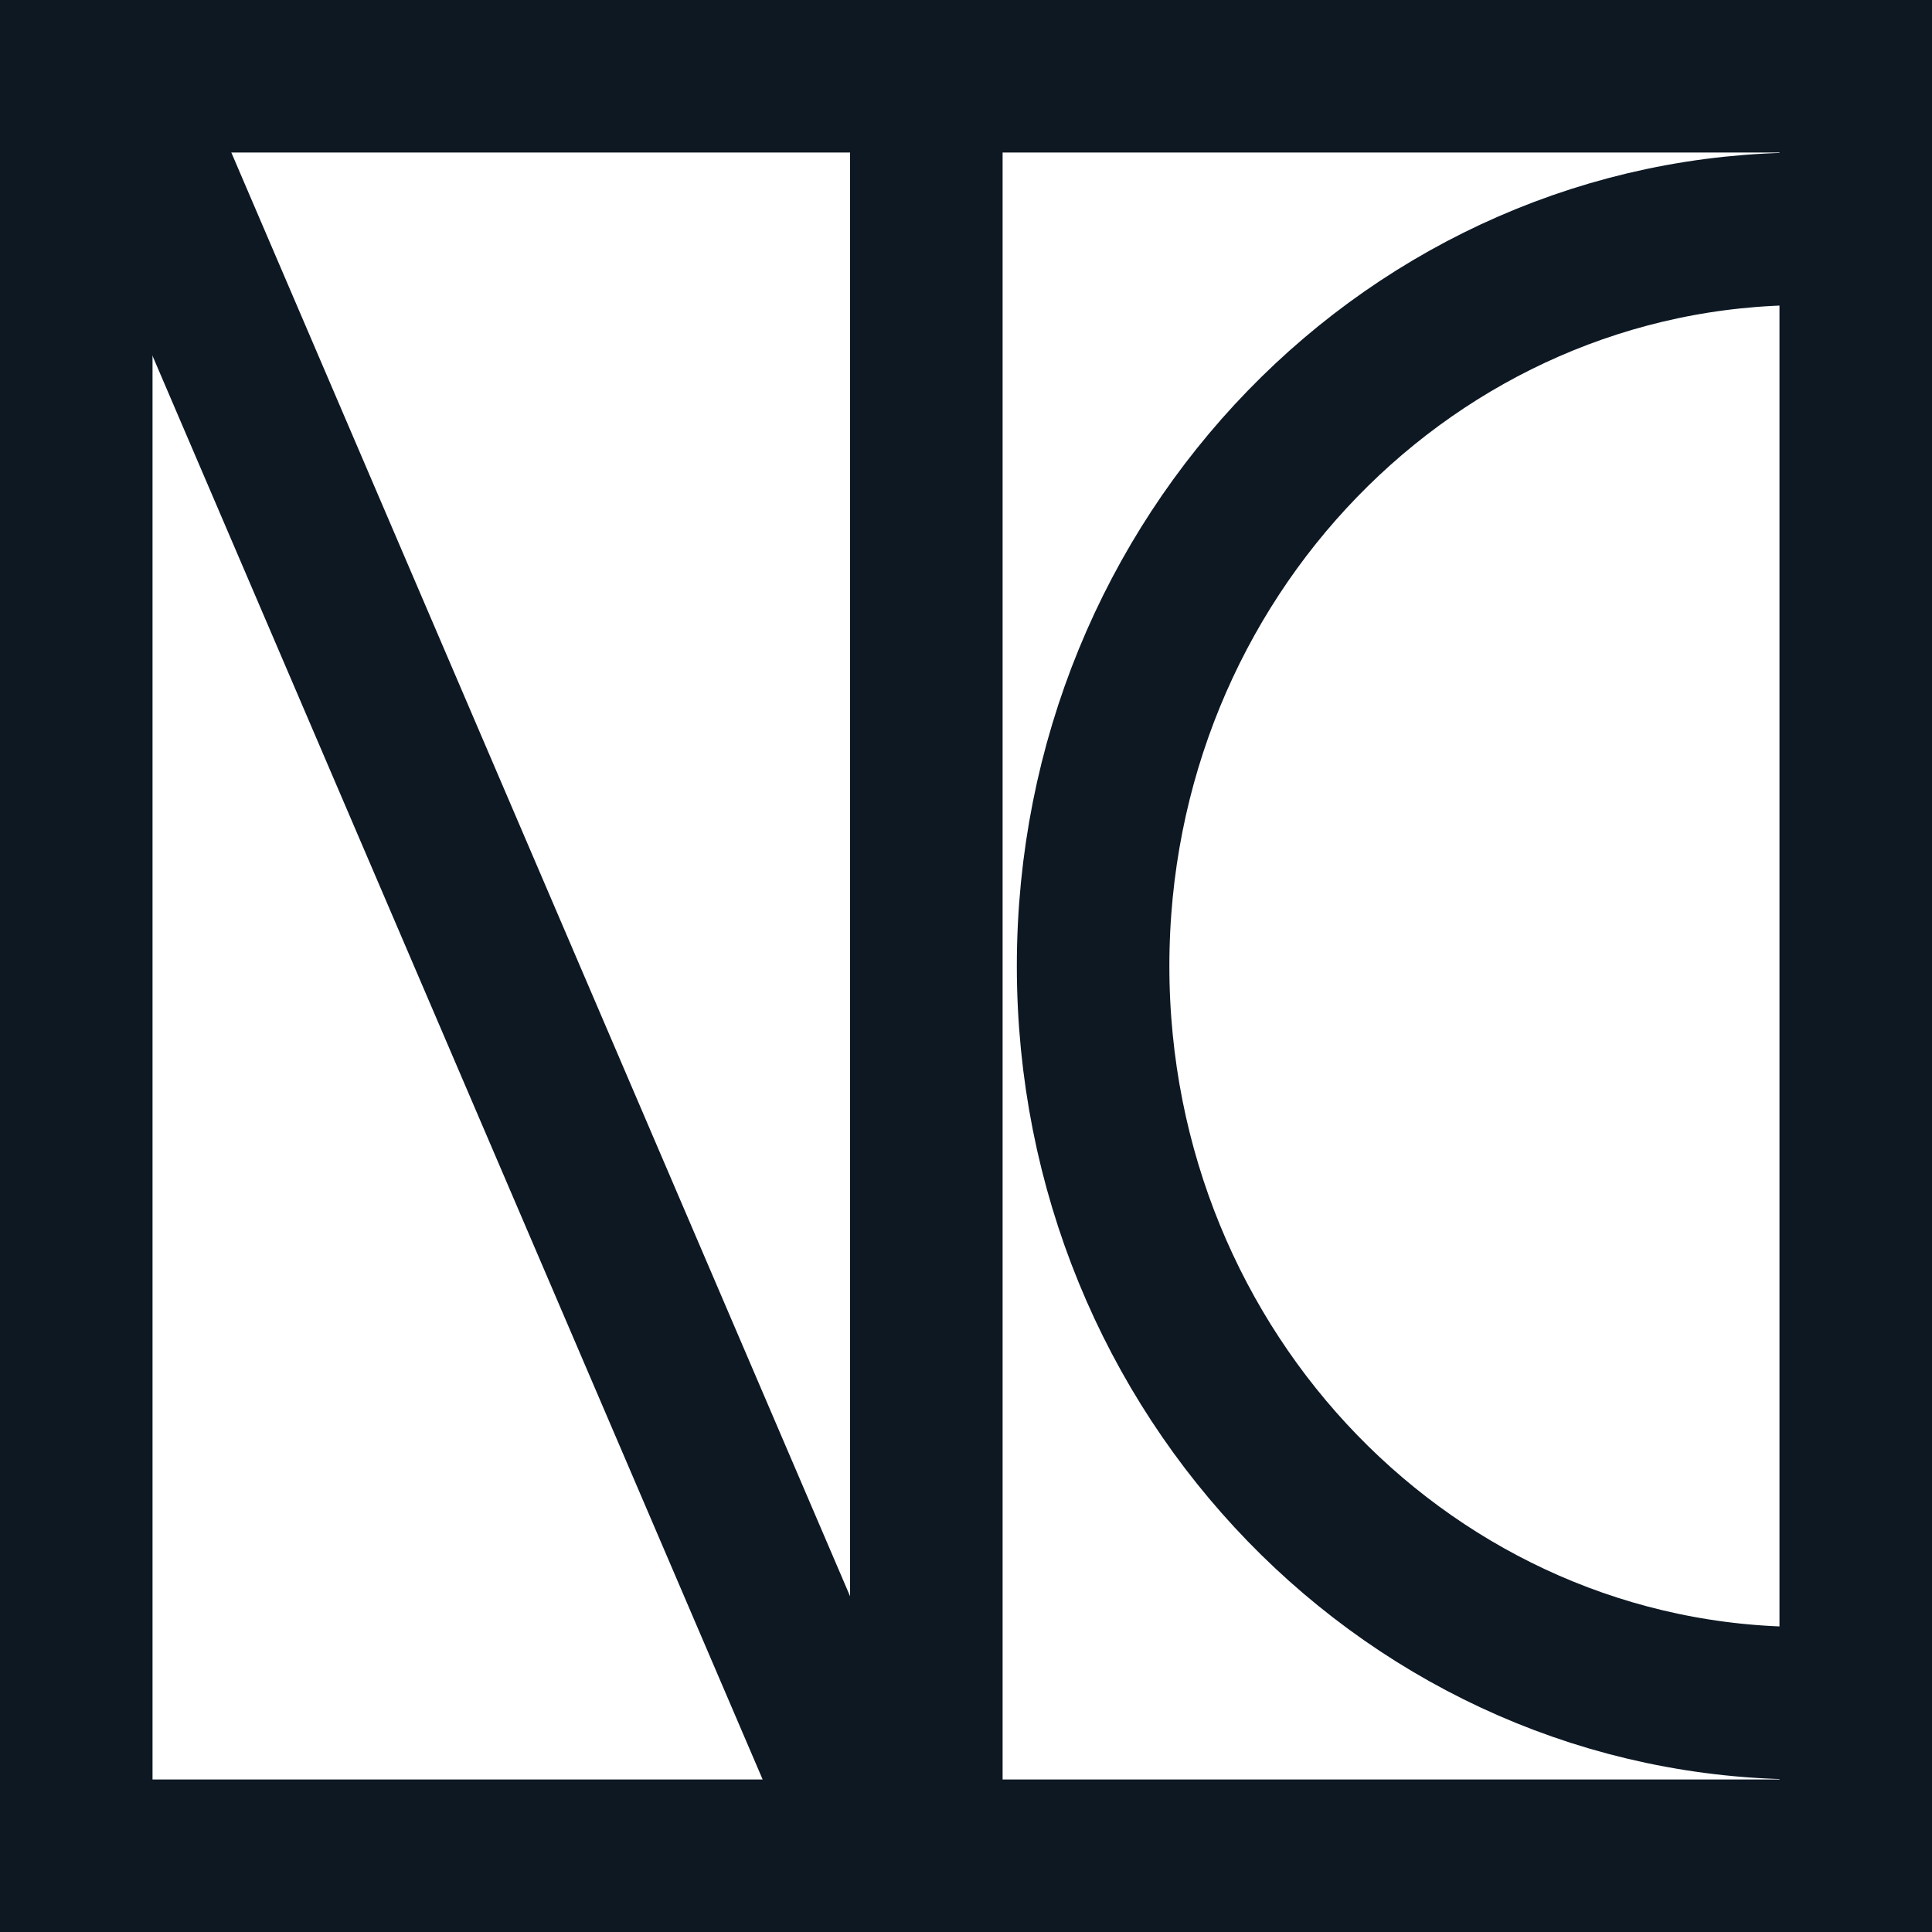 <svg width="38" height="38" viewBox="0 0 38 38" fill="none" xmlns="http://www.w3.org/2000/svg">
<g clip-path="url(#clip0_44_290)">
<line x1="1.379" y1="-0.591" x2="17.339" y2="36.649" stroke="#0D1823" stroke-width="3"/>
<line x1="18.22" y1="-0.76" x2="18.22" y2="37.24" stroke="#0D1823" stroke-width="3"/>
<path d="M49.5 19C49.5 27.053 43.188 33.5 35.5 33.5C27.812 33.5 21.5 27.053 21.5 19C21.5 10.947 27.812 4.5 35.5 4.5C43.188 4.5 49.5 10.947 49.5 19Z" stroke="#0D1823" stroke-width="3"/>
</g>
<rect x="1.5" y="1.5" width="35" height="35" stroke="#0D1823" stroke-width="3"/>
<defs>
<clipPath id="clip0_44_290">
<rect width="38" height="38" fill="white"/>
</clipPath>
</defs>
</svg>
